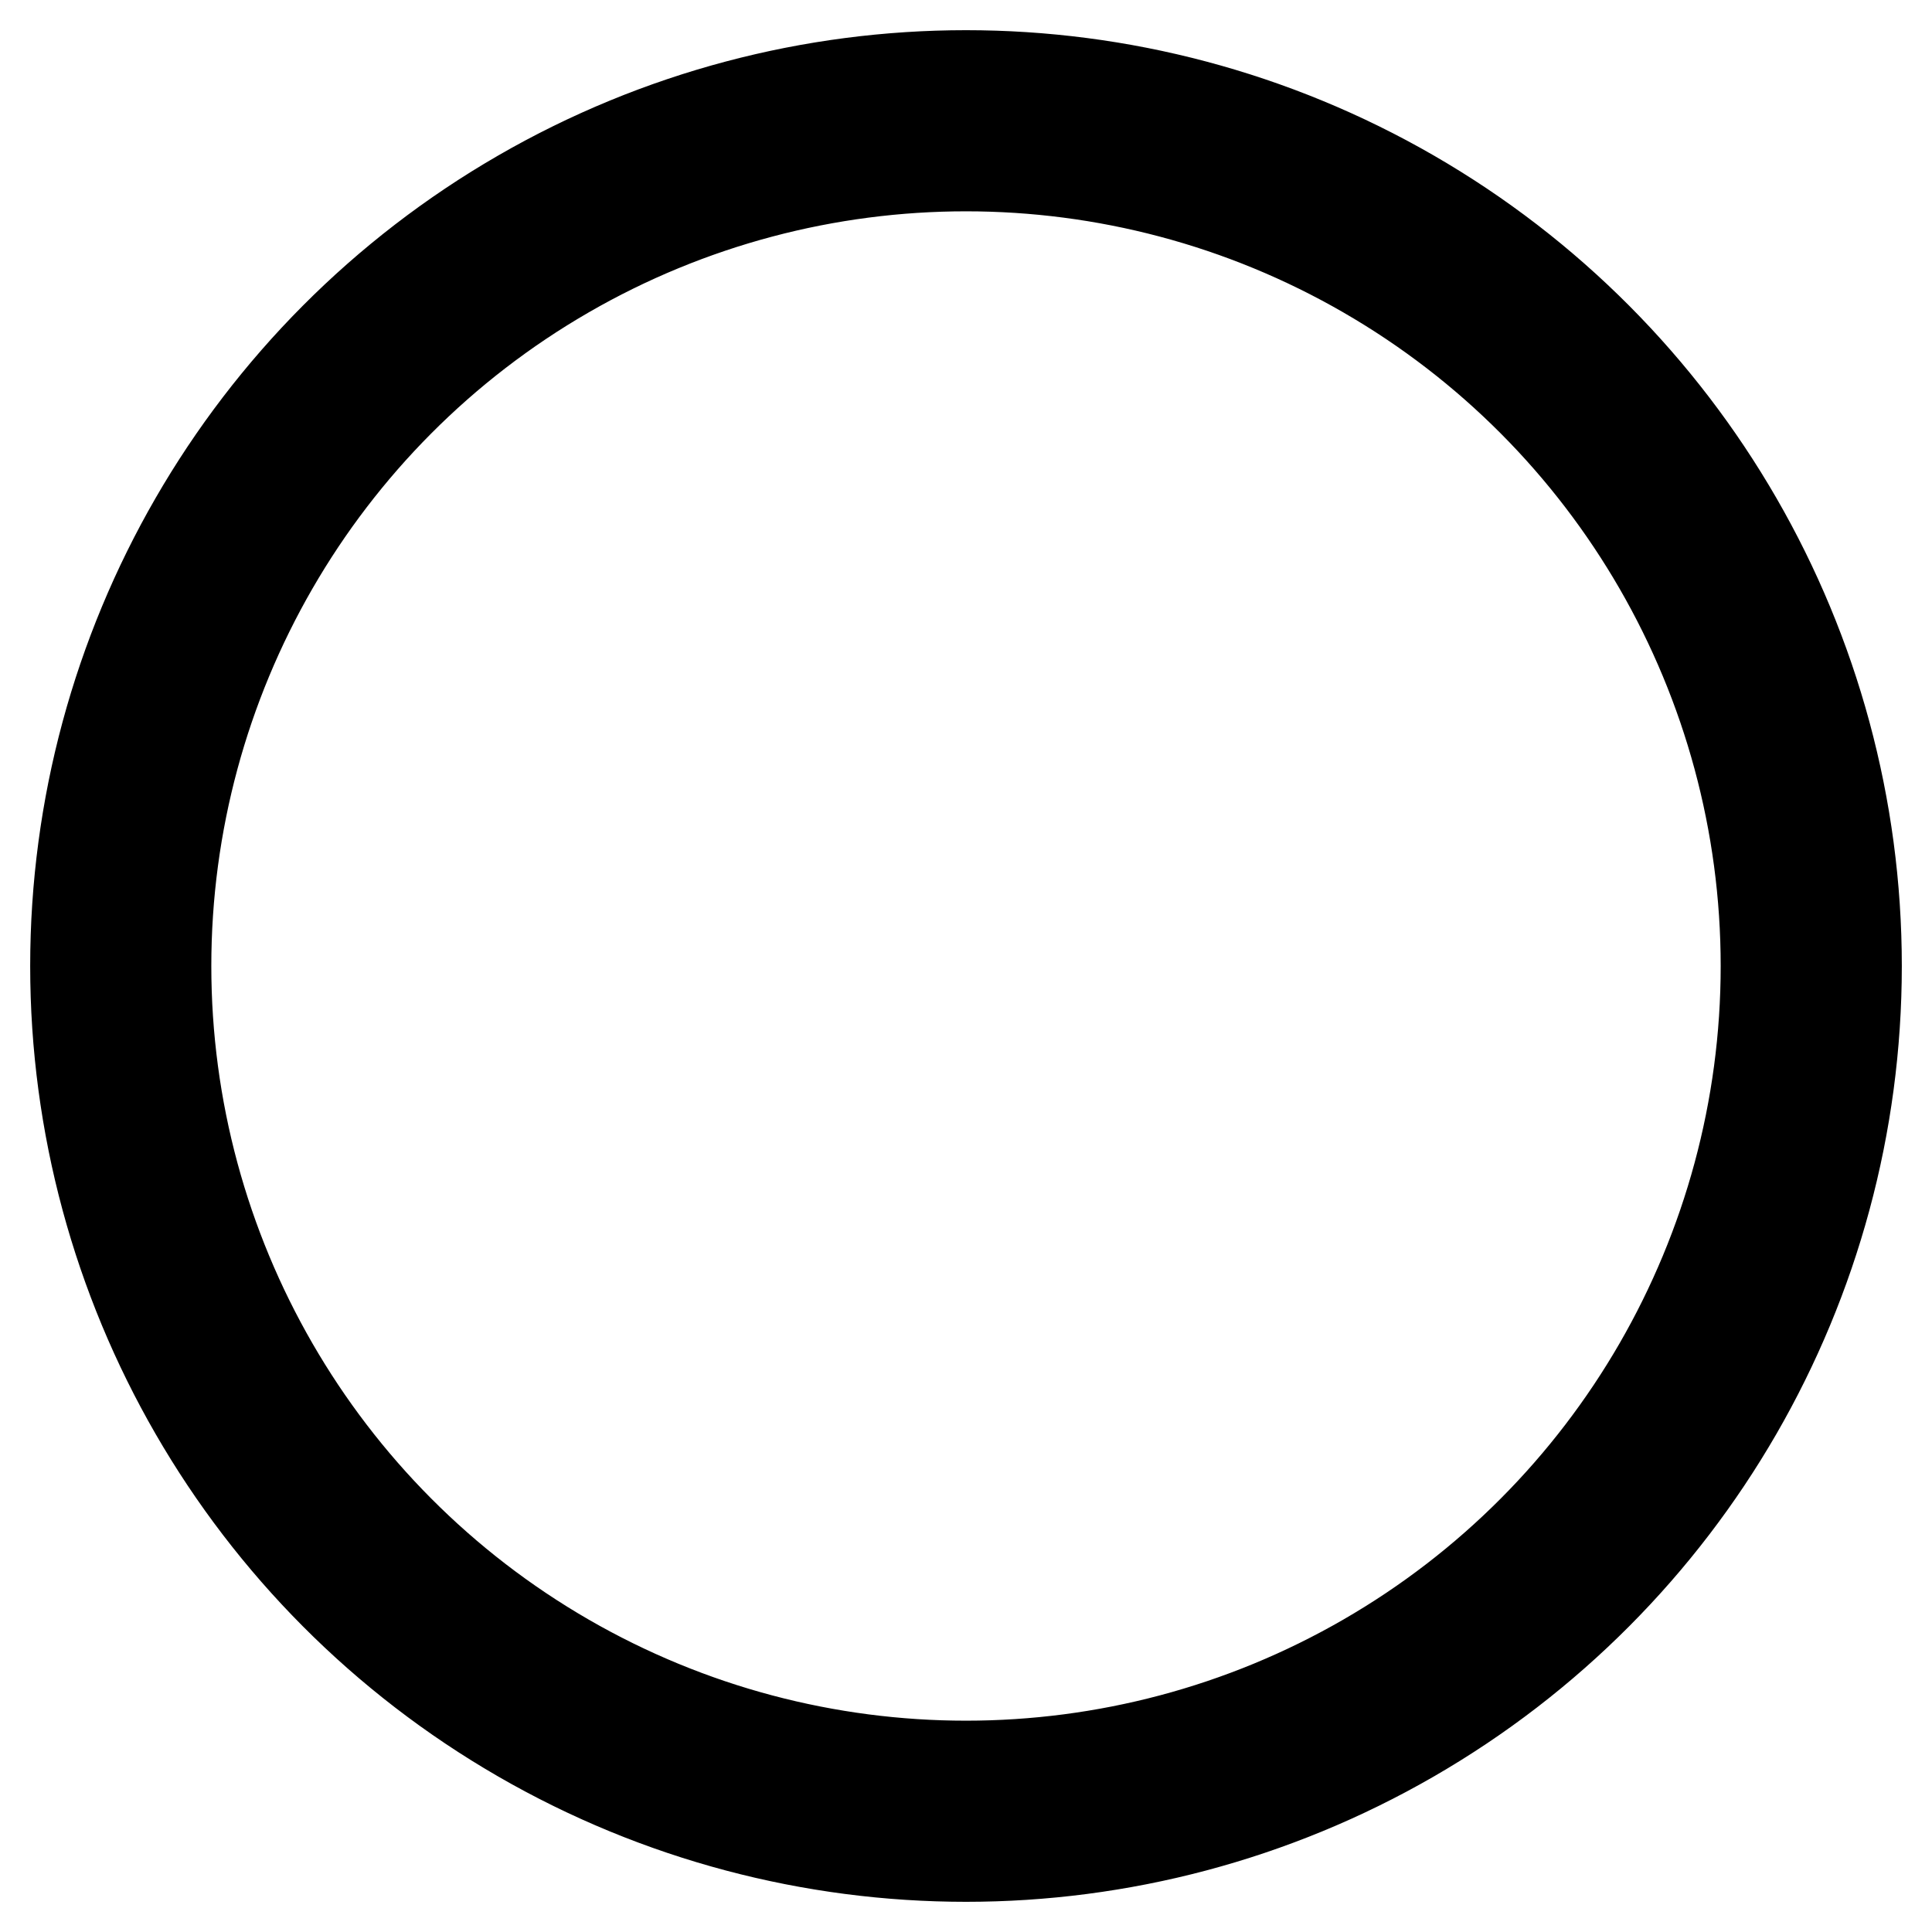 <svg viewBox="0 0 32 32" xmlns="http://www.w3.org/2000/svg">
    <circle cx="16" cy="16" r="14" fill="none" stroke="currentColor" stroke-width="3" stroke-dasharray="100 100" stroke-dashoffset="0">
        <animate attributeName="stroke-dashoffset" from="0" to="-200" dur="2s" repeatCount="indefinite" />
    </circle>
</svg>
